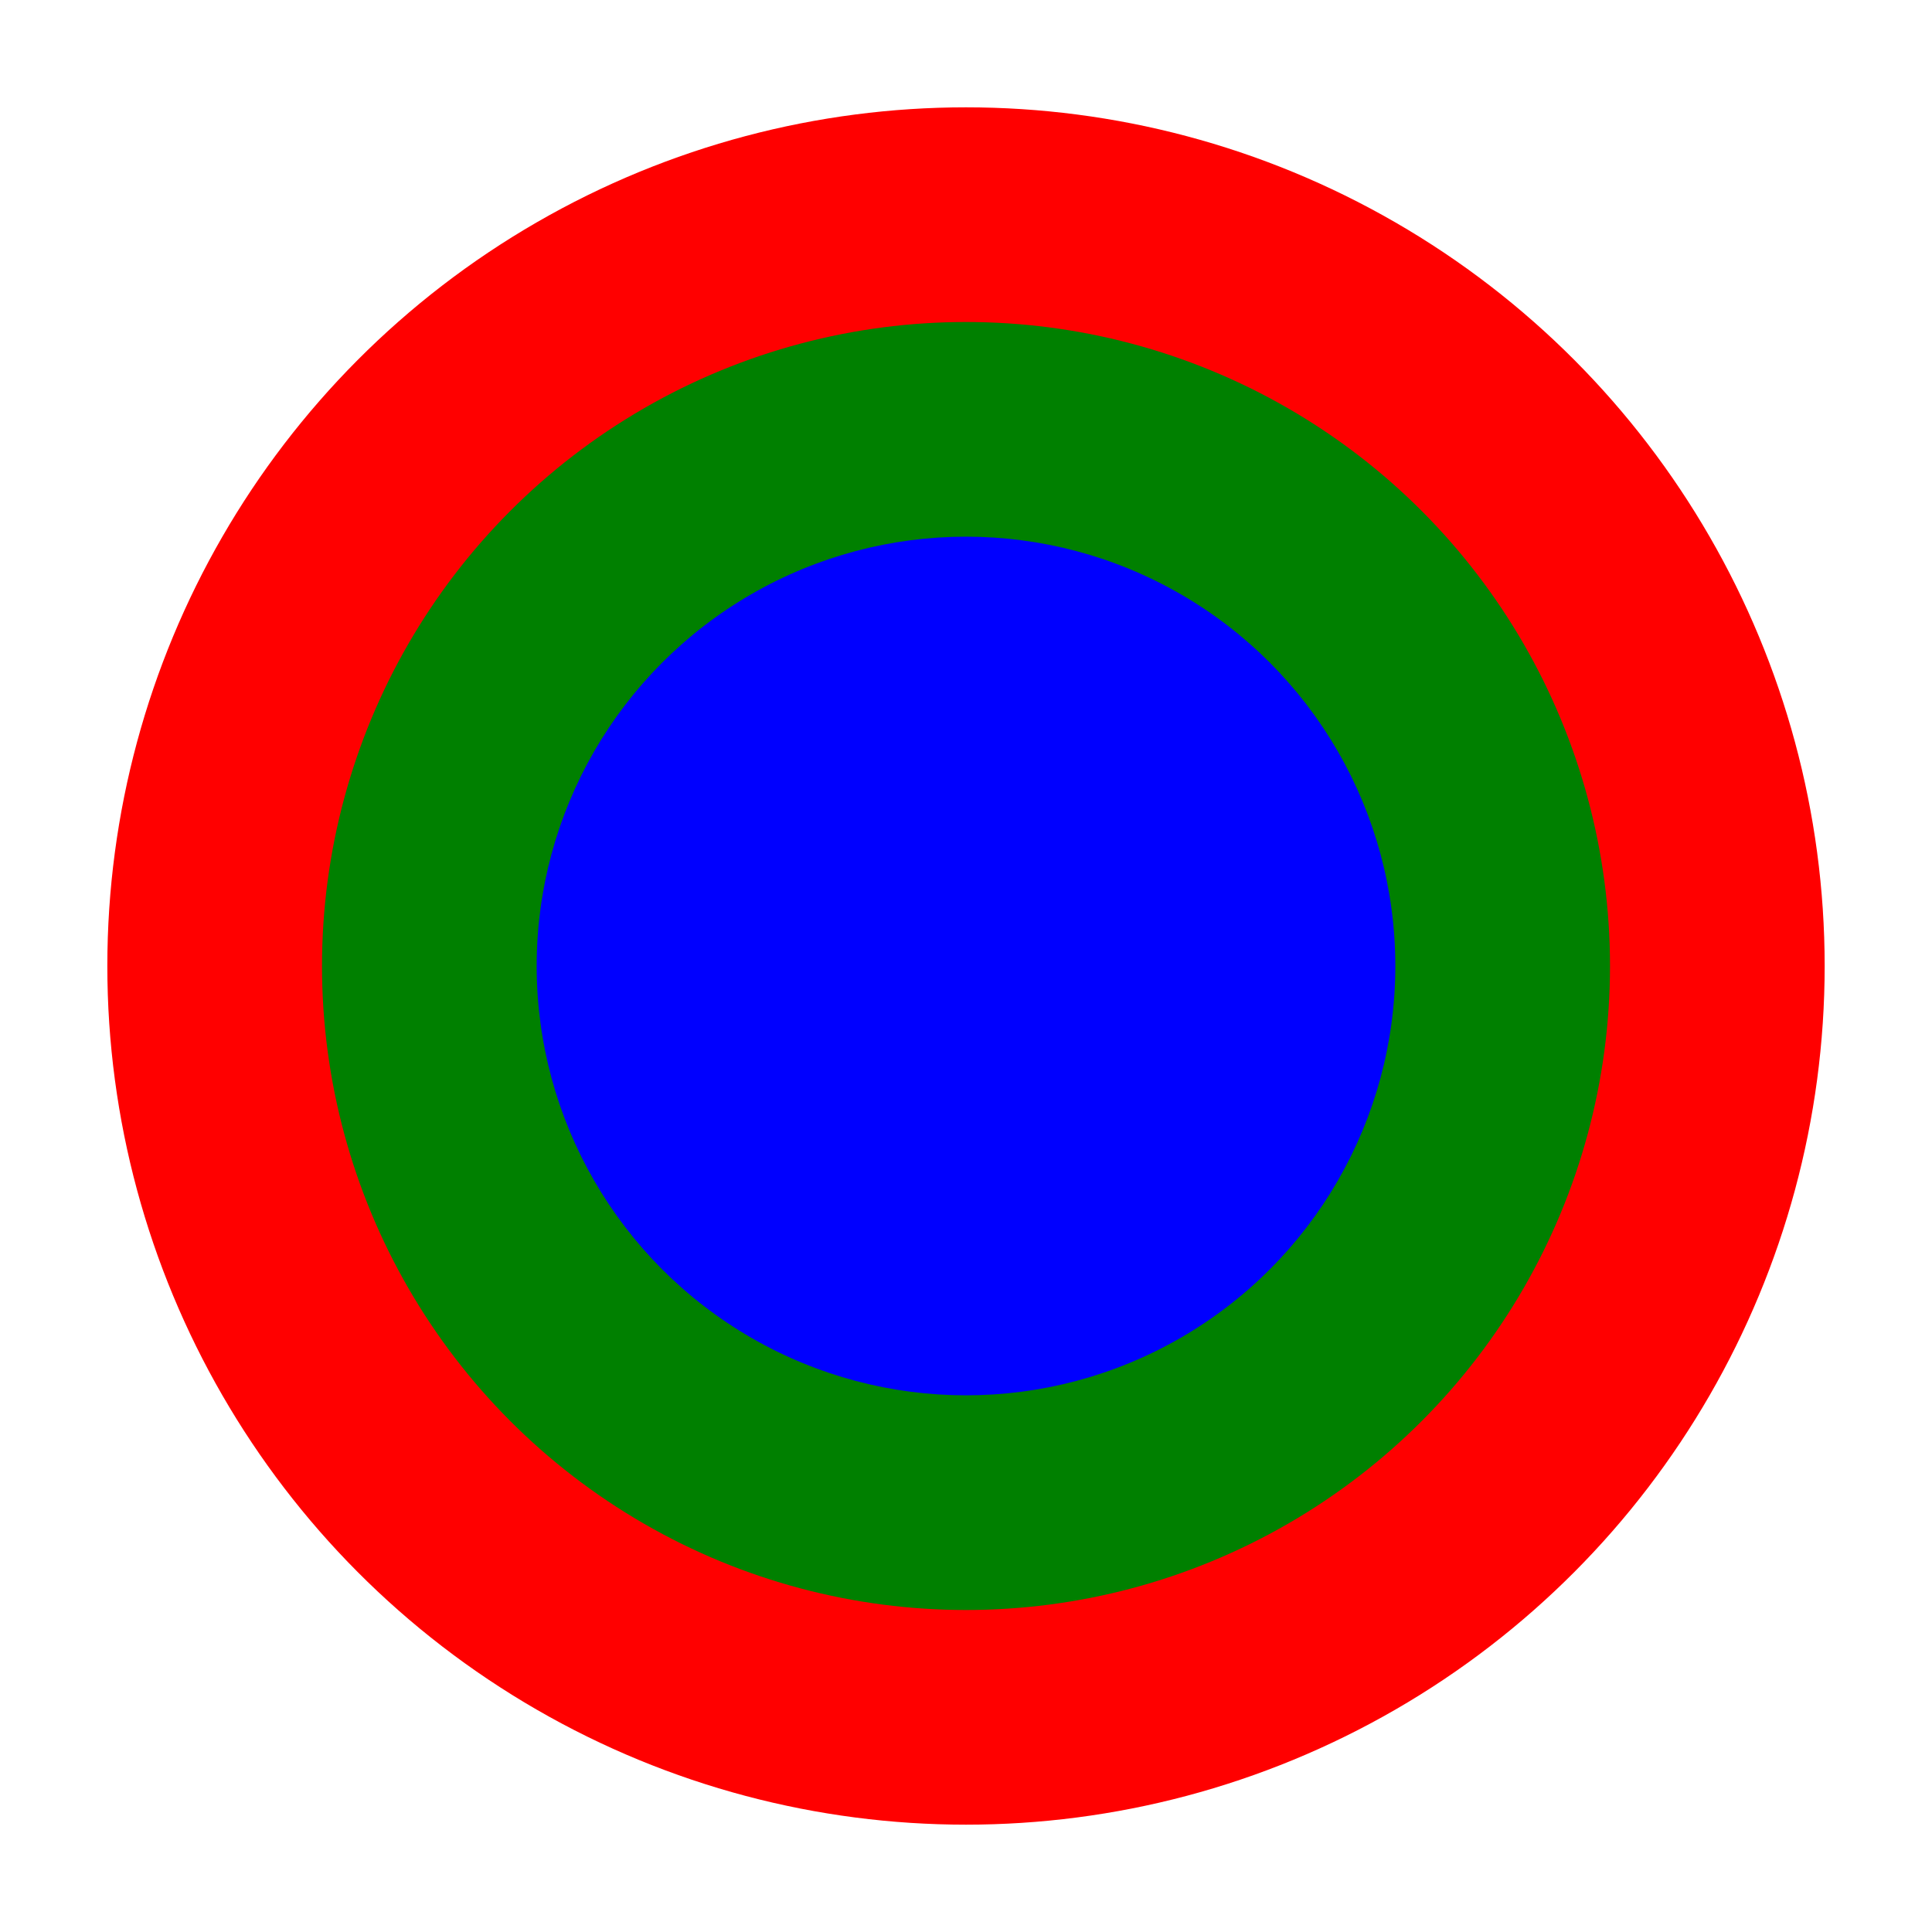 <?xml version="1.0" encoding="utf-8"?>
<?xml-stylesheet href="style.css" type="text/css"?>
<!DOCTYPE svg PUBLIC "-//W3C//DTD SVG 1.1//EN" "http://www.w3.org/Graphics/SVG/1.1/DTD/svg11.dtd">
<svg id="image" width="360px" height="360px" xmlns="http://www.w3.org/2000/svg"
  xmlns:xlink="http://www.w3.org/1999/xlink">

  <circle cx="180" cy="180" r="160" fill="red" />
  <circle cx="180" cy="180" r="120" fill="green" />
  <circle cx="180" cy="180" r="80" fill="blue" />

</svg>